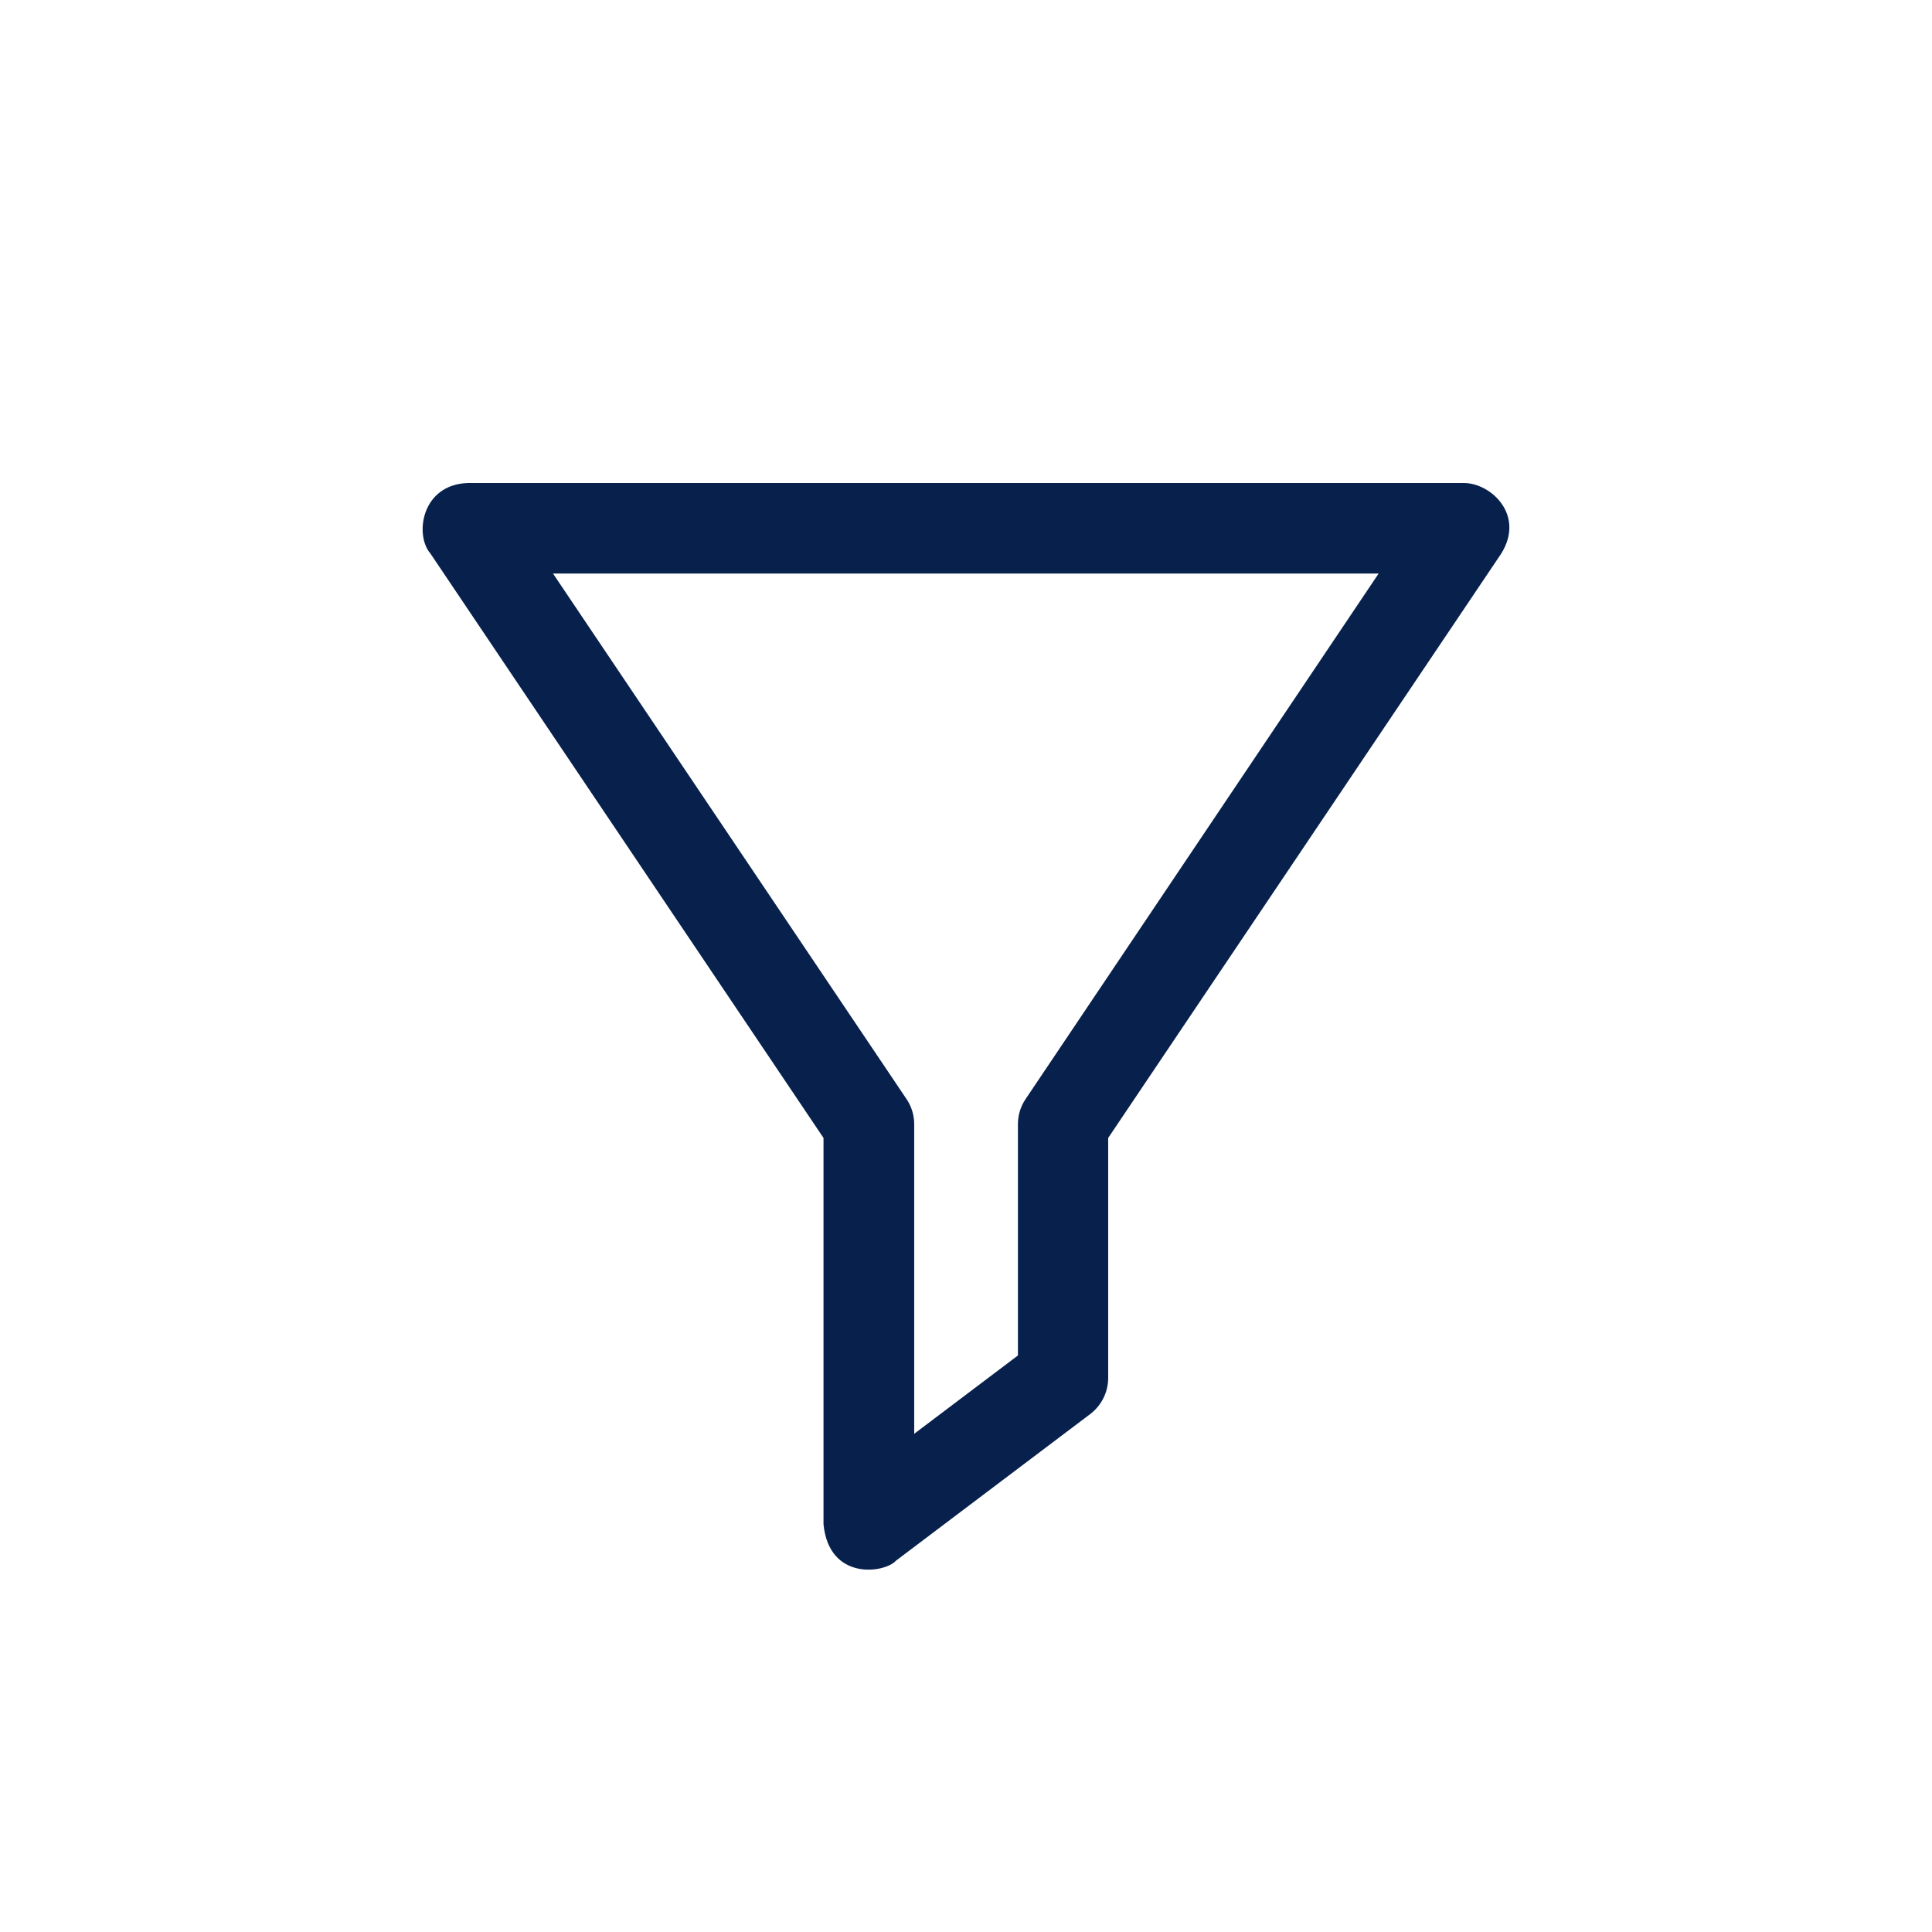 <svg width="32" height="32" viewBox="0 0 32 32" fill="none" xmlns="http://www.w3.org/2000/svg">
<path d="M13.64 25.25V18.848L7.129 9.168C6.864 8.863 6.978 8.026 7.749 8H24.246C24.694 8 25.263 8.529 24.866 9.168L18.355 18.848V22.822C18.355 23.058 18.245 23.278 18.058 23.421L14.841 25.849C14.657 26.055 13.735 26.191 13.64 25.25ZM9.159 9.499L15.013 18.201C15.098 18.326 15.142 18.469 15.142 18.62V23.748L16.86 22.451V18.62C16.86 18.469 16.904 18.326 16.989 18.201L22.835 9.499H9.159Z" fill="#07214C"/>
</svg>

